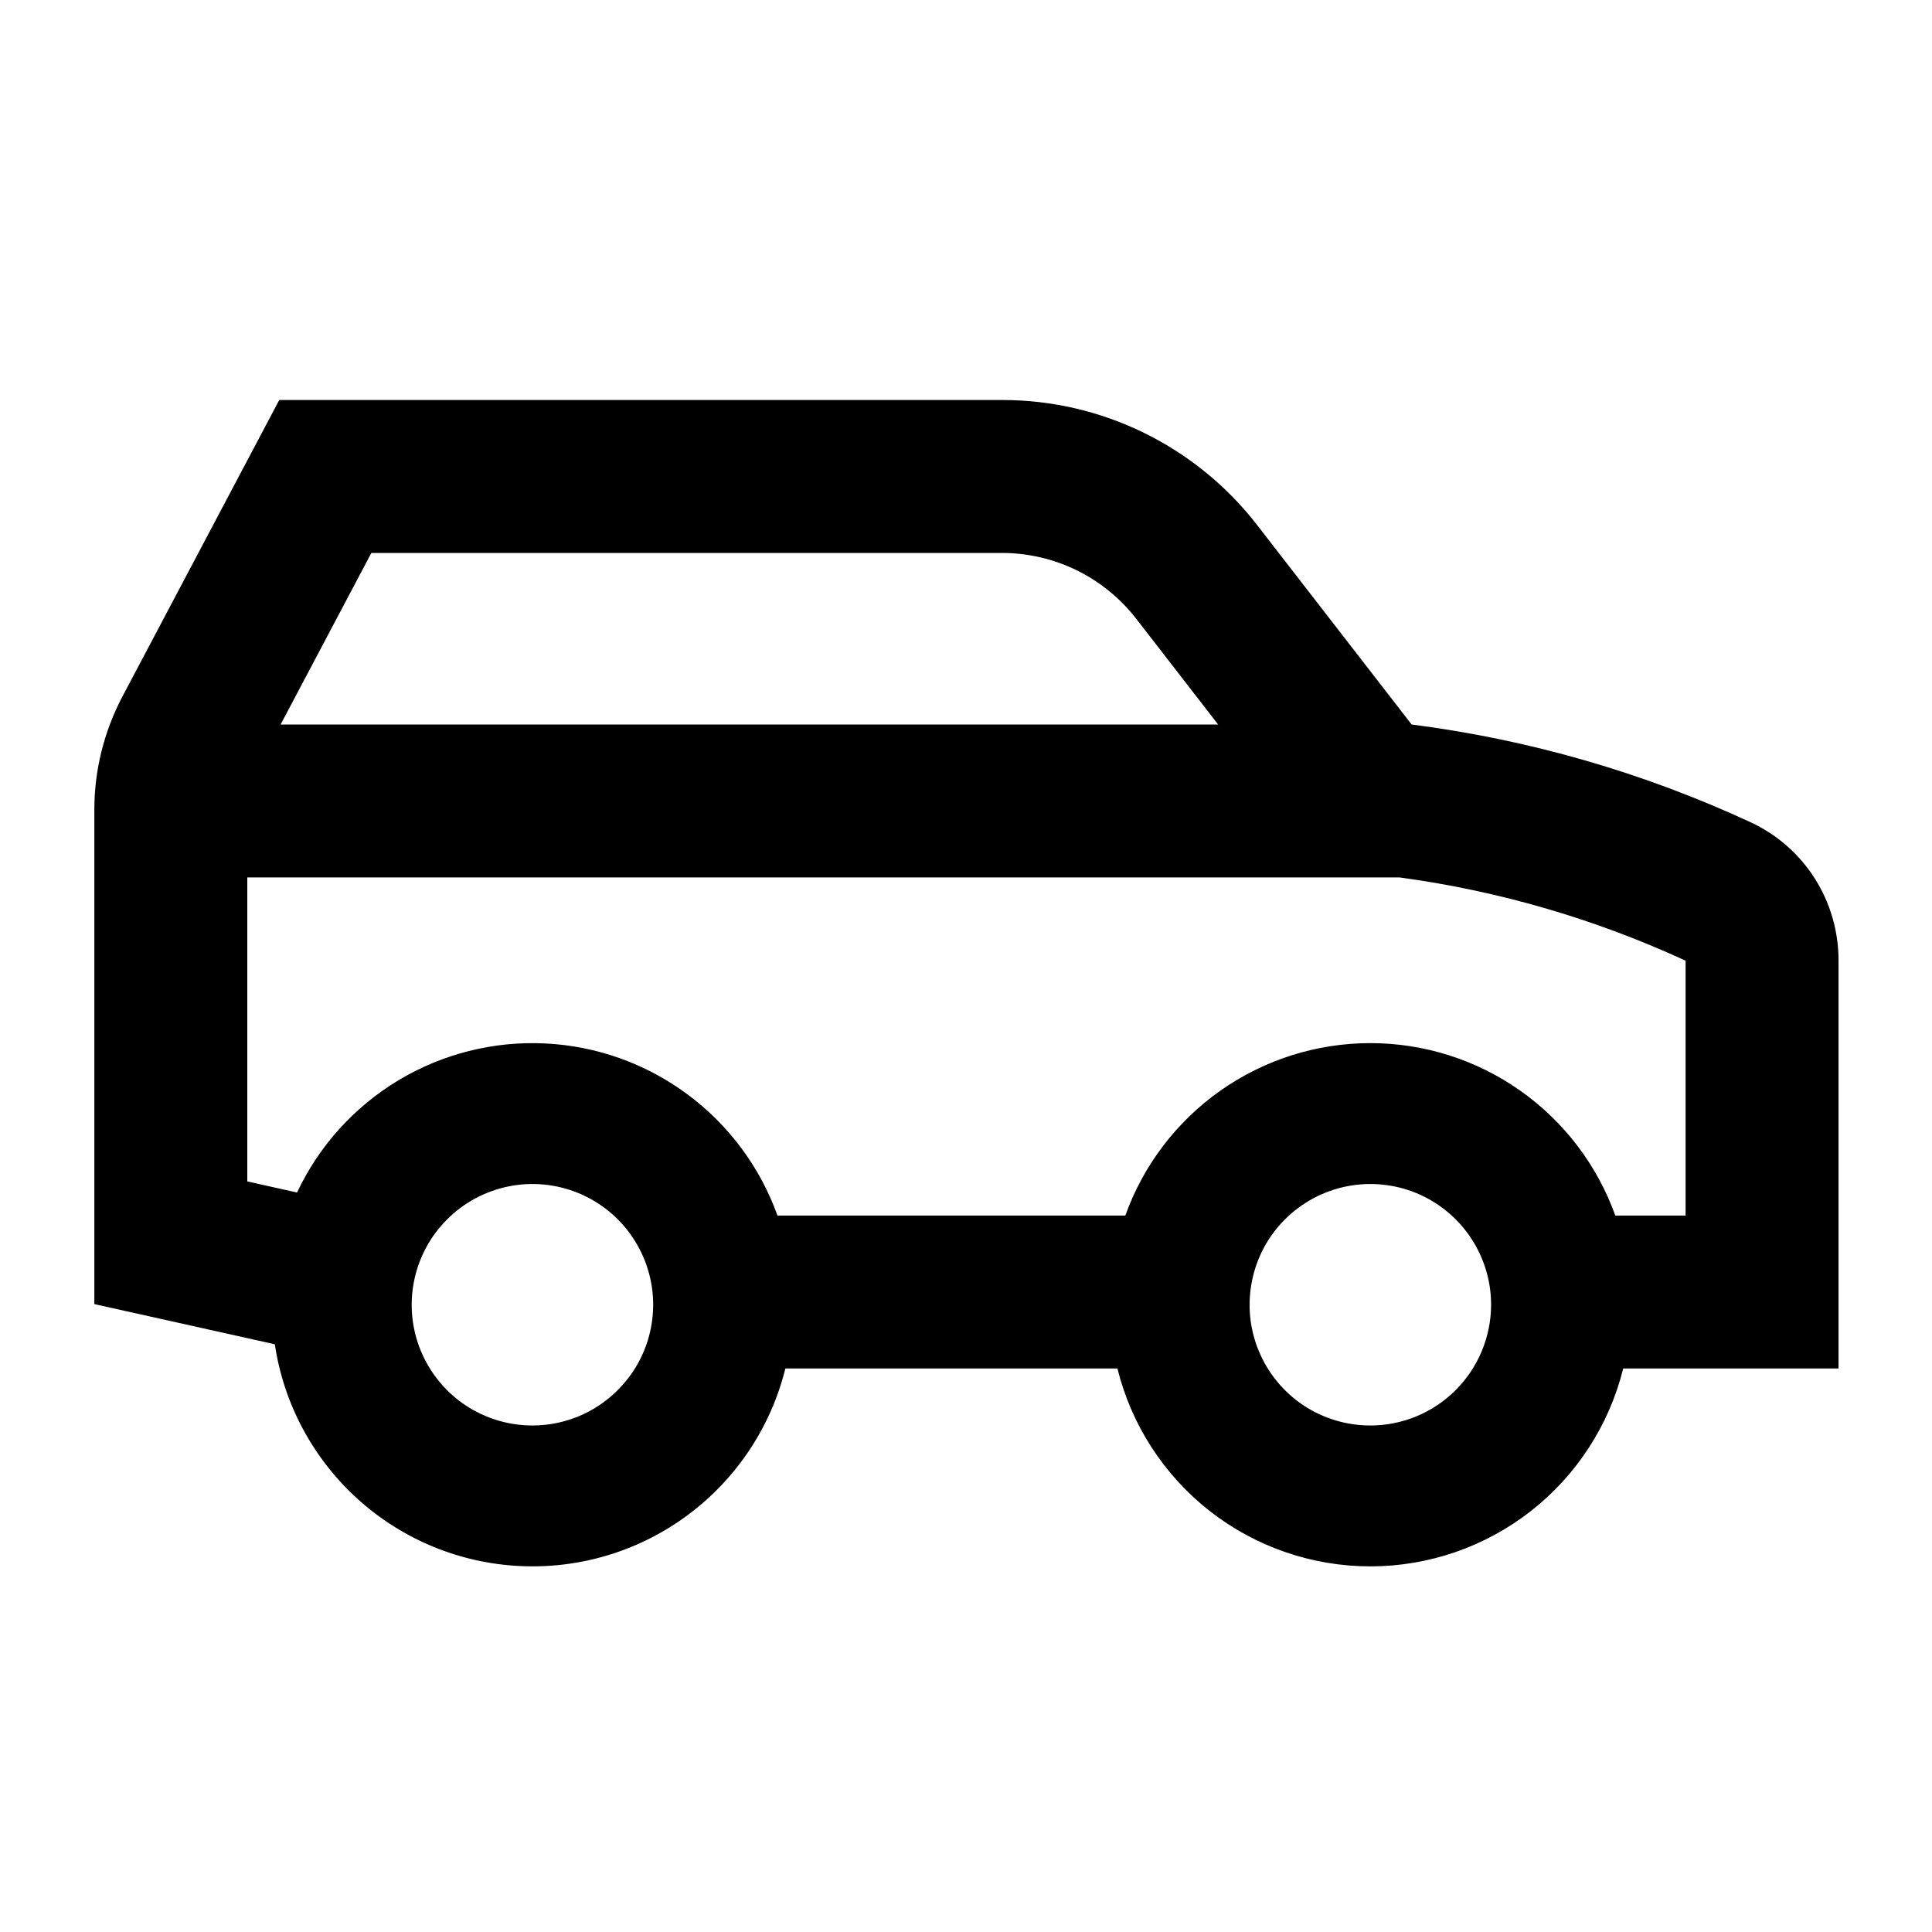 <svg width="24" height="24" viewBox="0 0 24 24" fill="none" xmlns="http://www.w3.org/2000/svg">
<path d="M22.839 17V11.934C22.84 11.574 22.738 11.22 22.546 10.916C22.353 10.611 22.077 10.368 21.75 10.216C20.416 9.597 18.995 9.187 17.536 9L15.613 6.518C15.239 6.036 14.759 5.645 14.211 5.377C13.663 5.108 13.061 4.969 12.451 4.969H3.469L1.52 8.654C1.292 9.087 1.172 9.568 1.172 10.057V16.2L3.414 16.699C3.524 17.44 3.889 18.119 4.444 18.622C5 19.125 5.713 19.419 6.461 19.454C7.21 19.49 7.947 19.265 8.548 18.817C9.149 18.369 9.576 17.727 9.756 17H13.881C14.055 17.702 14.459 18.325 15.028 18.771C15.598 19.216 16.3 19.458 17.023 19.458C17.746 19.458 18.448 19.216 19.017 18.771C19.587 18.325 19.99 17.702 20.164 17H22.839ZM4.613 6.869H12.451C12.771 6.87 13.087 6.943 13.375 7.084C13.662 7.225 13.914 7.43 14.111 7.682L15.132 9H3.486L4.613 6.869ZM3.072 10.9H17.387C18.616 11.066 19.813 11.415 20.939 11.934V15.1H20.066C19.841 14.473 19.428 13.931 18.883 13.547C18.339 13.164 17.689 12.958 17.023 12.958C16.357 12.958 15.707 13.164 15.162 13.547C14.617 13.931 14.204 14.473 13.979 15.1H9.658C9.442 14.498 9.052 13.973 8.538 13.593C8.024 13.212 7.408 12.992 6.769 12.962C6.131 12.931 5.497 13.091 4.949 13.42C4.401 13.75 3.962 14.235 3.69 14.814L3.072 14.676L3.072 10.9ZM6.614 17.708C6.318 17.708 6.028 17.62 5.781 17.456C5.534 17.291 5.342 17.056 5.228 16.782C5.115 16.508 5.085 16.207 5.143 15.916C5.201 15.625 5.344 15.357 5.554 15.148C5.763 14.938 6.031 14.795 6.322 14.737C6.613 14.679 6.914 14.709 7.188 14.822C7.462 14.936 7.697 15.128 7.861 15.375C8.026 15.622 8.114 15.912 8.114 16.208C8.114 16.606 7.956 16.987 7.674 17.268C7.393 17.55 7.012 17.708 6.614 17.708ZM17.023 17.708C16.726 17.708 16.436 17.62 16.189 17.456C15.943 17.291 15.75 17.056 15.637 16.782C15.523 16.508 15.494 16.207 15.552 15.916C15.609 15.625 15.752 15.357 15.962 15.148C16.172 14.938 16.439 14.795 16.73 14.737C17.021 14.679 17.323 14.709 17.597 14.822C17.871 14.936 18.105 15.128 18.27 15.375C18.435 15.622 18.523 15.912 18.523 16.208C18.522 16.606 18.364 16.987 18.083 17.268C17.802 17.55 17.42 17.708 17.023 17.708Z" fill="black"/>
</svg>
